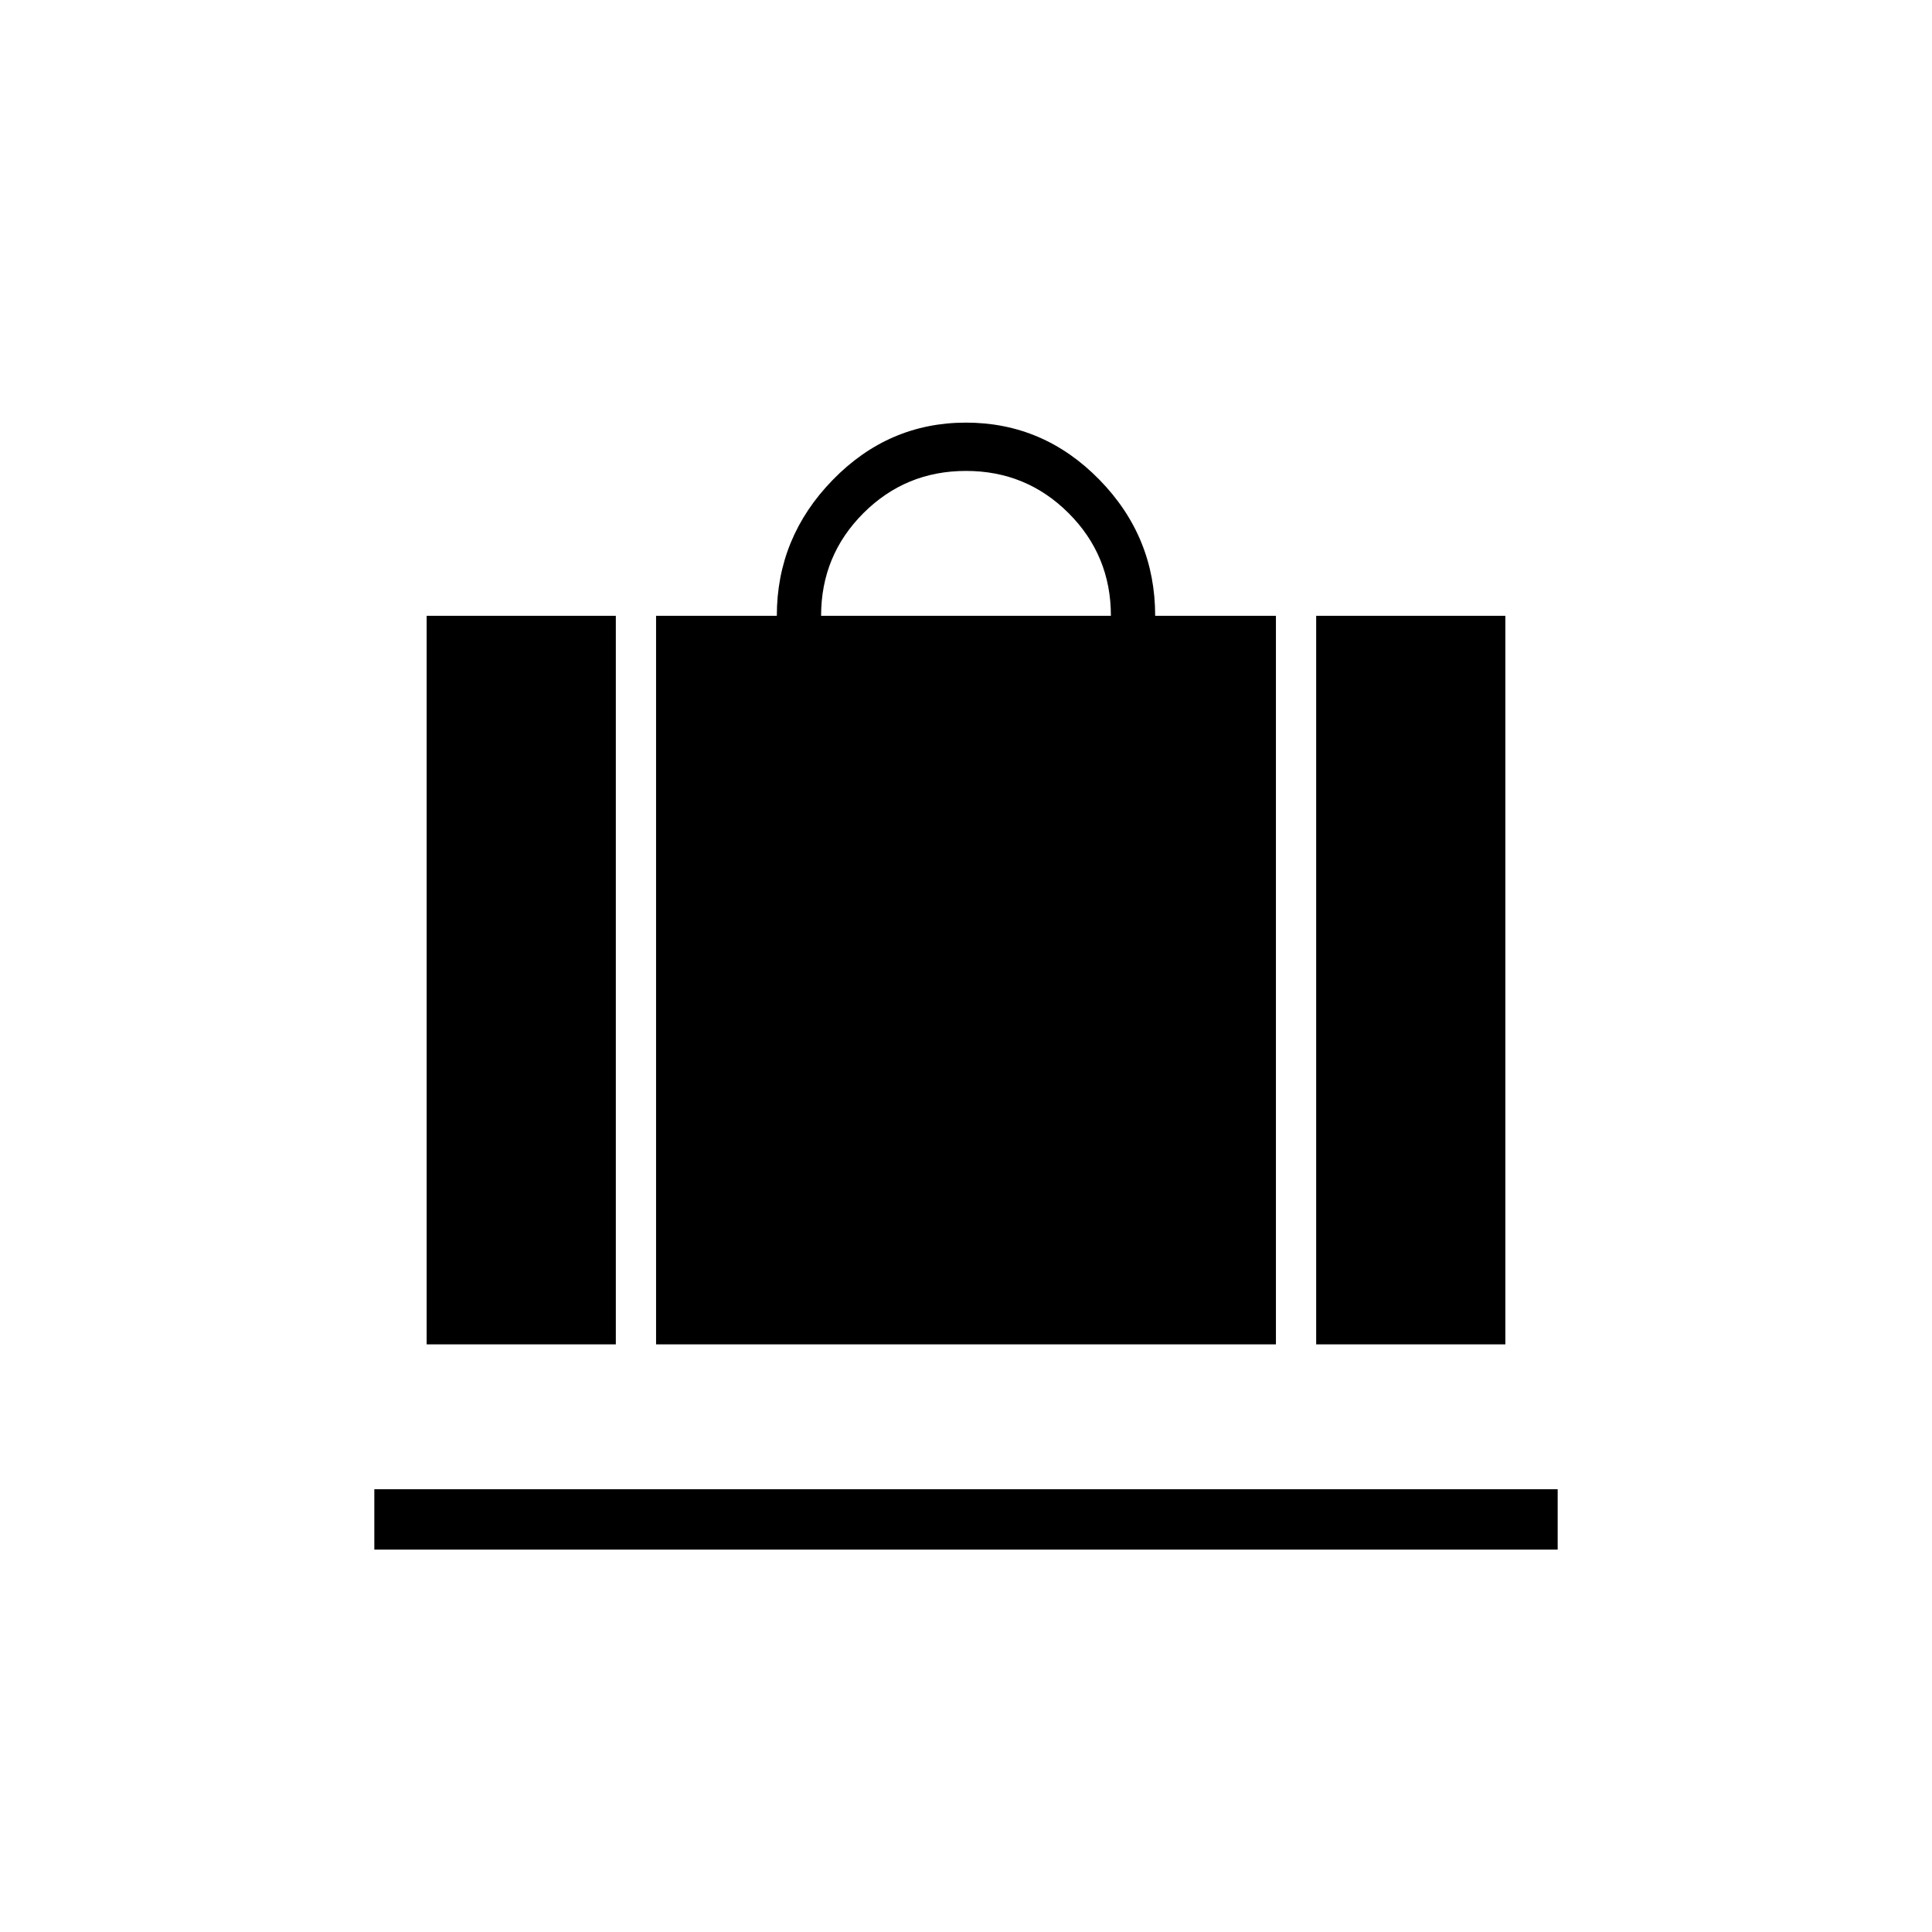 <svg xmlns="http://www.w3.org/2000/svg" height="20" viewBox="0 -960 960 960" width="20"><path d="M326-292v-362h60q0-39 27.75-67.5T480-750q38.5 0 66.25 28.33Q574-693.33 574-654h60v362H326Zm82-362h144q0-30-21-51t-51-21q-30 0-51 21t-21 51Zm246 362v-362h94v362h-94Zm-442 0v-362h94v362h-94Zm-26 102v-30h588v30H186Z"/></svg>